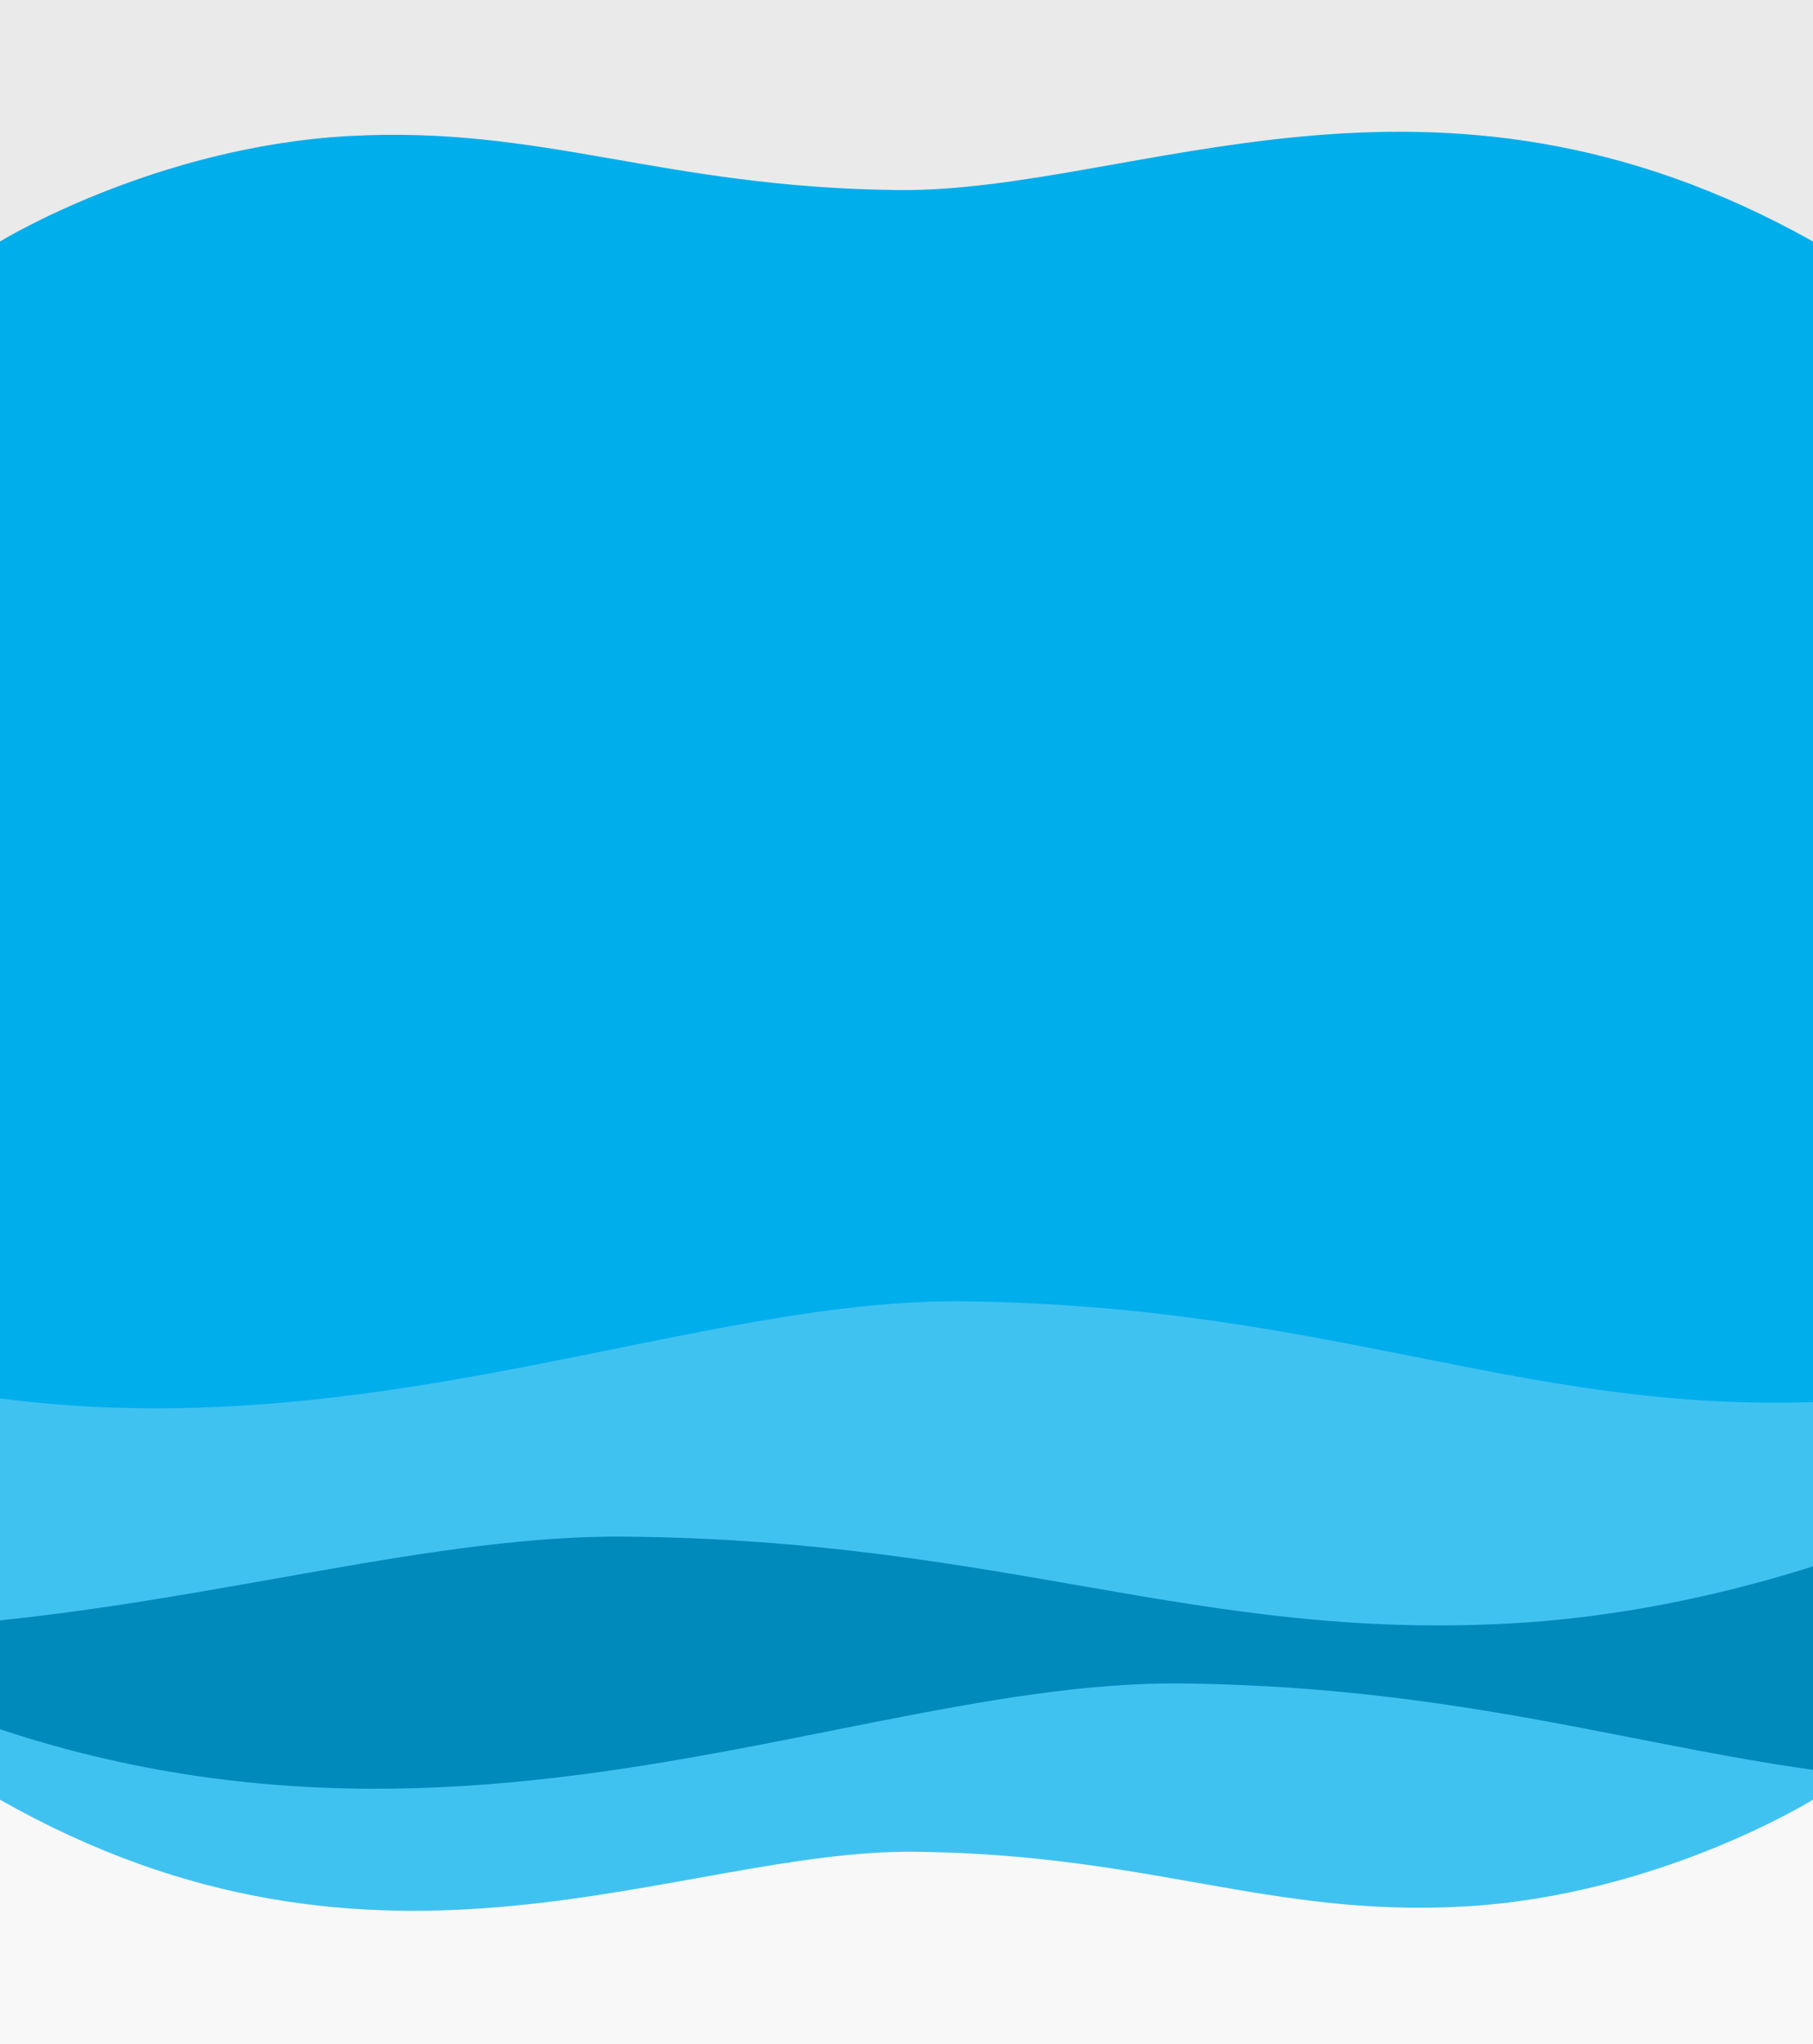 <svg xmlns="http://www.w3.org/2000/svg" xmlns:xlink="http://www.w3.org/1999/xlink" width="414" height="466.881" viewBox="0 0 414 466.881">
  <rect x="0" y="0" width="414" height="466.881" fill="#333333" stroke="none"/>
  <defs>
    <clipPath id="clip-path">
      <rect id="Rectangle_14" data-name="Rectangle 14" width="414" height="460" transform="translate(349.666 5260.242)" fill="#00aeec"/>
    </clipPath>
  </defs>
  <g id="Group_6" data-name="Group 6" transform="translate(-15265 -4805.646)">
    <rect id="fundo_2" width="414" height="460" transform="translate(15265 4809)" fill="#00aeec"/>
    <g id="ilustracao" transform="translate(14915.334 -451.242)" clip-path="url(#clip-path)">
      <path id="Path_2" data-name="Path 2" d="M333,1138.87c140.051,89.593,249.52,20.505,336.288,21.559s130.18,27.117,201.749,22.648,128.328-44.207,128.328-44.207V1240.1H333Z" transform="translate(-99.517 4393.666)" fill="#40c2f1"/>
      <path id="Path_3" data-name="Path 3" d="M333,1138.87c140.051,78.433,249.52,17.951,336.288,18.873s130.18,23.739,201.749,19.827,128.328-38.7,128.328-38.7v88.623H333Z" transform="translate(-176.517 4450.093)" fill="#008abc"/>
      <path id="Path_4" data-name="Path 4" d="M333,1138.87c140.051,88.157,249.52,20.176,336.288,21.213s130.18,26.682,201.749,22.285,128.328-43.5,128.328-43.5v99.61H333Z" transform="translate(-49.517 4481.292)" fill="#40c2f1"/>
    </g>
    <path id="onda1_2" d="M747,1194.022c-87.011-48.811-155.022-11.171-208.929-11.745s-80.878-14.771-125.343-12.339S333,1194.022,333,1194.022V1138.87H747Z" transform="translate(14932 3666.776)" fill="#eaeaea"/>
    <path id="onda1_1" d="M333,1138.87c87.011,49.431,155.022,11.313,208.929,11.895s80.878,14.959,125.343,12.5S747,1138.87,747,1138.87v55.853H333Z" transform="translate(14932 4077.804)" fill="#f8f8f8"/>
  </g>
</svg>
